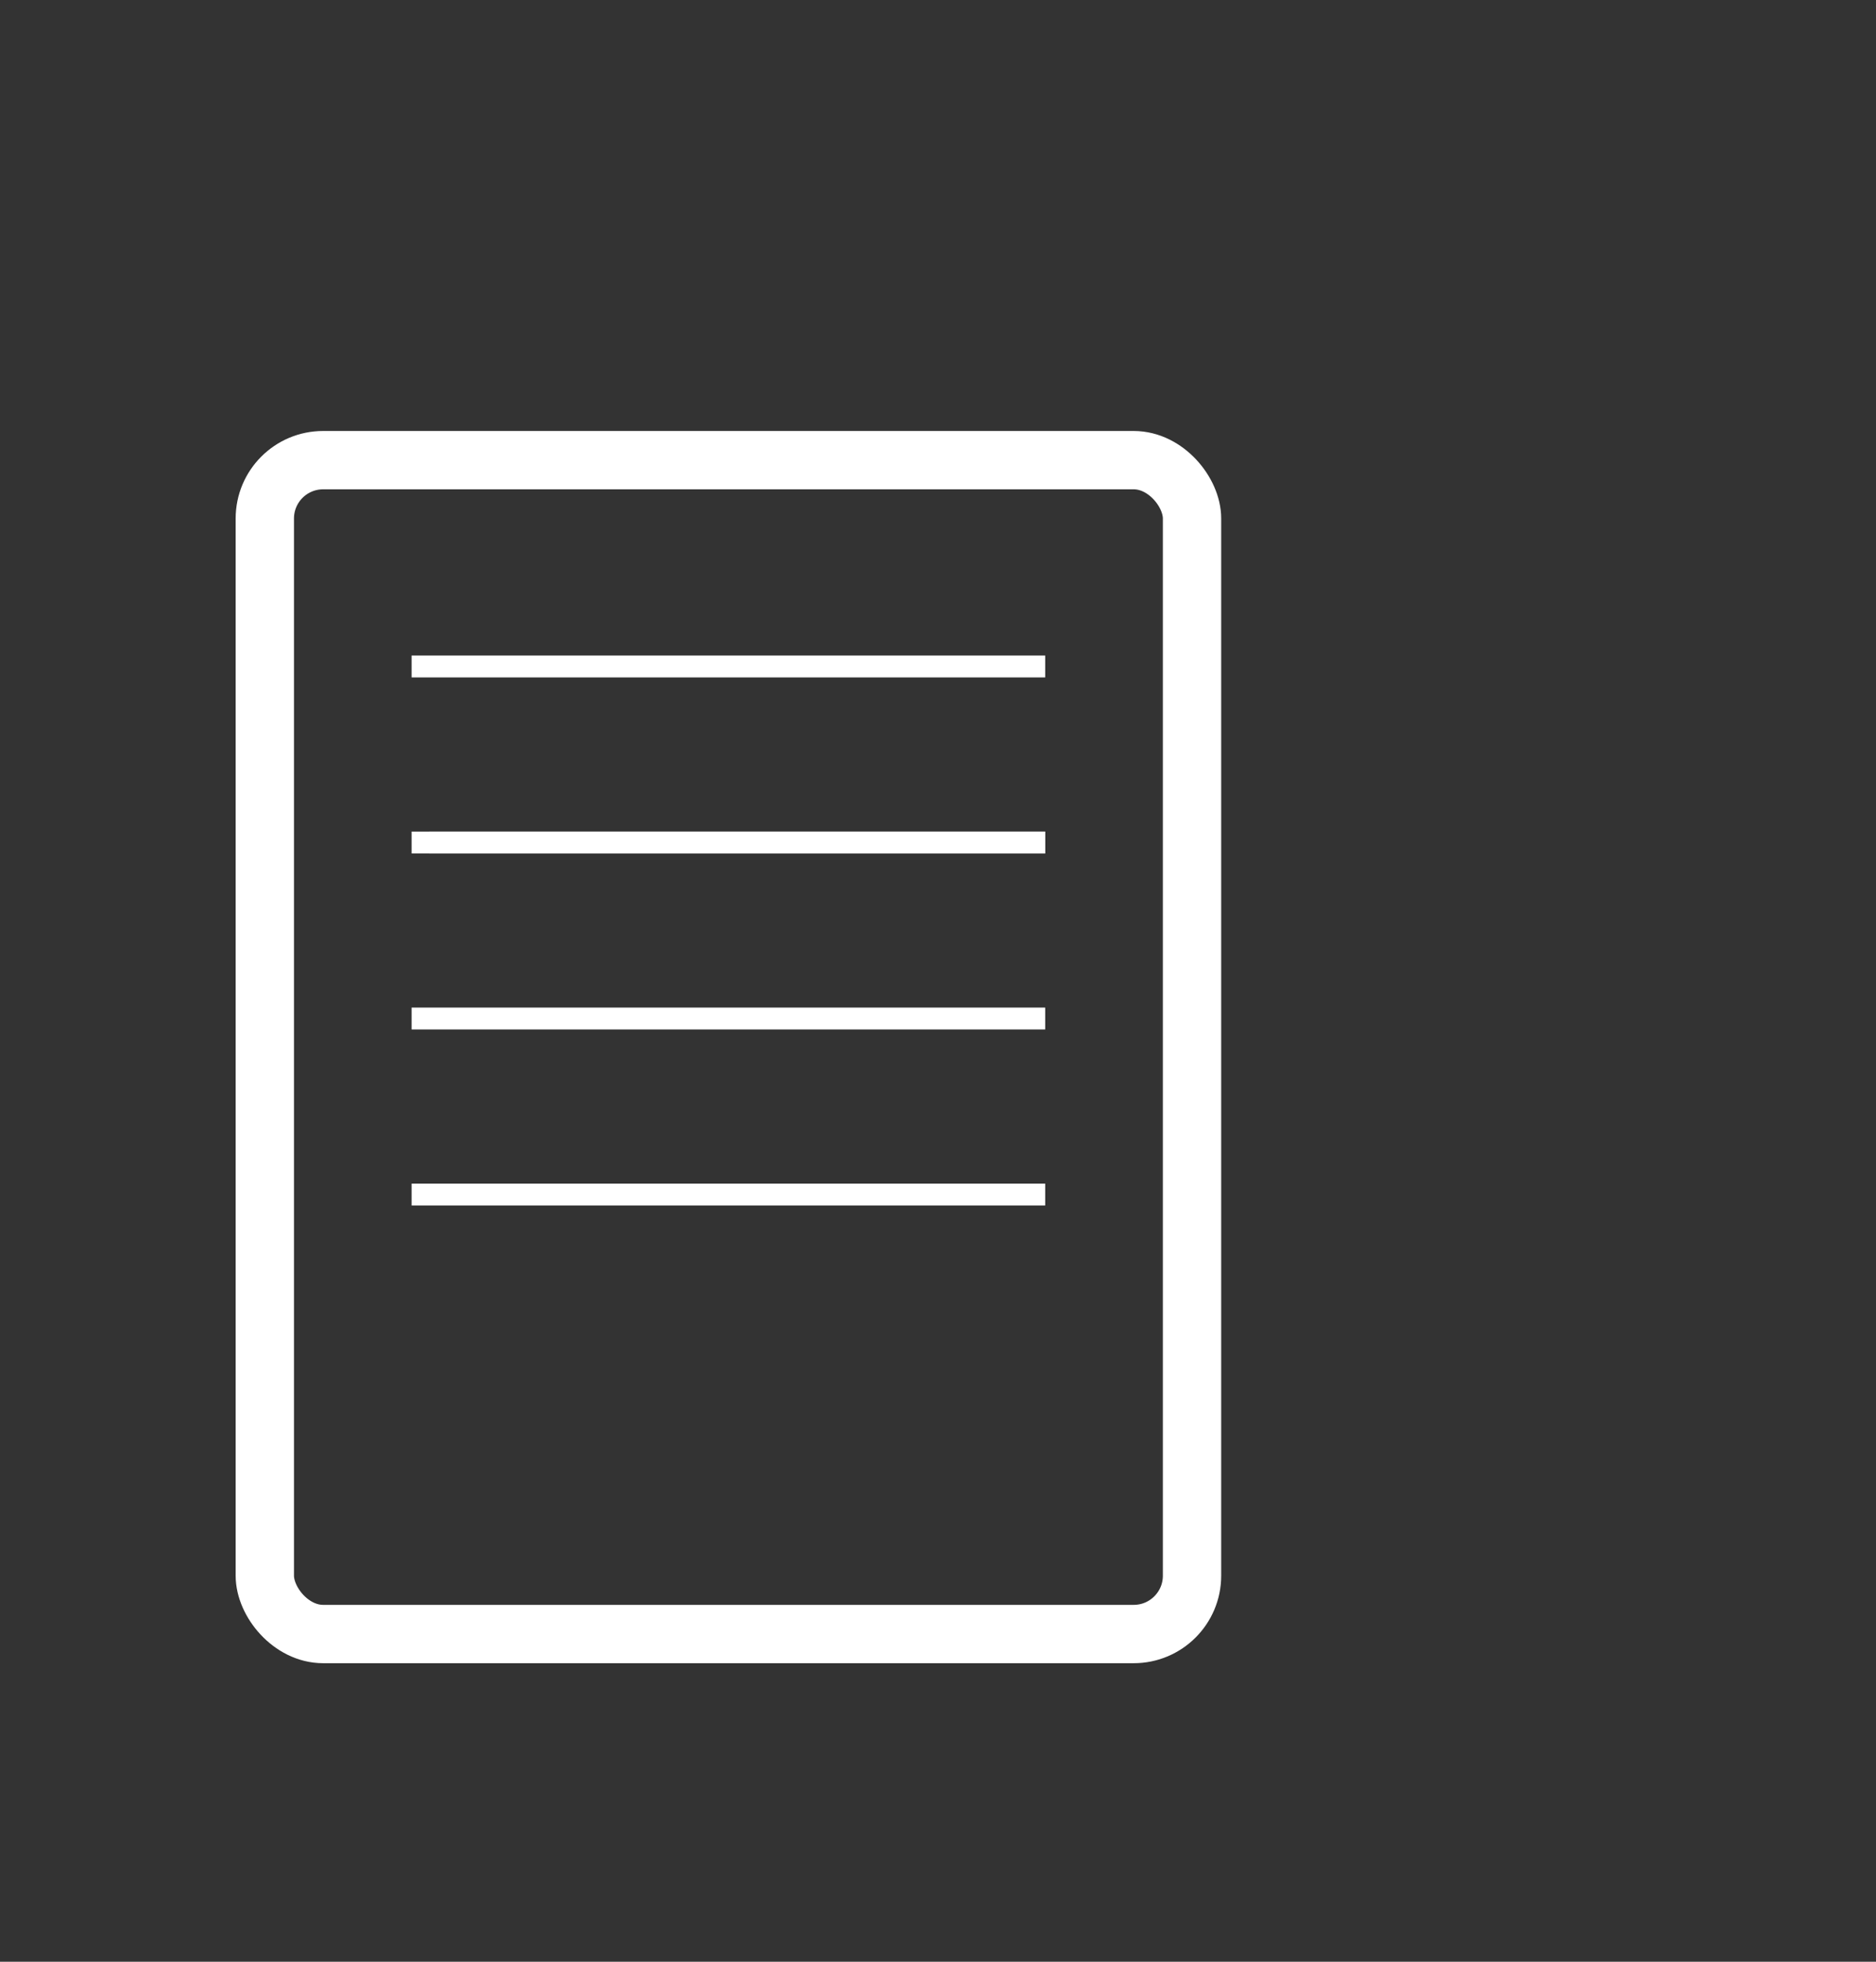 <svg width="44" height="46" viewBox="0 0 44 46" fill="none" xmlns="http://www.w3.org/2000/svg">
<rect x="0" y="0" width="44" height="46" fill="#333333" stroke="none"/>
<line x1="9.654" y1="15.628" x2="24.514" y2="15.628" stroke="white" stroke-width="0.513"/>
<line x1="10.067" y1="19.756" x2="24.514" y2="19.756" stroke="white" stroke-width="0.513"/>
<line x1="9.654" y1="19.756" x2="24.514" y2="19.756" stroke="white" stroke-width="0.513"/>
<line x1="9.654" y1="23.883" x2="24.514" y2="23.883" stroke="white" stroke-width="0.513"/>
<line x1="9.654" y1="28.011" x2="24.514" y2="28.011" stroke="white" stroke-width="0.513"/>
<rect x="6.211" y="10.79" width="21.747" height="27.526" rx="1.368" stroke="white" stroke-width="1.368"/>
</svg>
